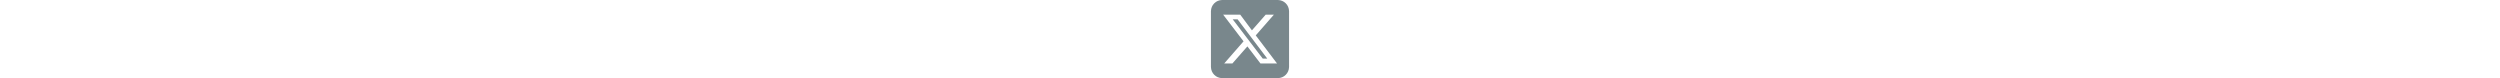 <!-- square-x-twitter icon by Free Icons (https://free-icons.github.io/free-icons/) -->
<svg xmlns="http://www.w3.org/2000/svg" height="1em" fill="#79878C" viewBox="0 0 512 512">
  <path
    d="M 73.143 0 Q 42.286 1.143 21.714 21.714 L 21.714 21.714 L 21.714 21.714 Q 1.143 42.286 0 73.143 L 0 438.857 L 0 438.857 Q 1.143 469.714 21.714 490.286 Q 42.286 510.857 73.143 512 L 438.857 512 L 438.857 512 Q 469.714 510.857 490.286 490.286 Q 510.857 469.714 512 438.857 L 512 73.143 L 512 73.143 Q 510.857 42.286 490.286 21.714 Q 469.714 1.143 438.857 0 L 73.143 0 L 73.143 0 Z M 412.571 96 L 293.714 232 L 412.571 96 L 293.714 232 L 433.143 416 L 433.143 416 L 324.571 416 L 324.571 416 L 238.857 304 L 238.857 304 L 140.571 416 L 140.571 416 L 86.857 416 L 86.857 416 L 213.714 270.857 L 213.714 270.857 L 80 96 L 80 96 L 192 96 L 192 96 L 268.571 198.857 L 268.571 198.857 L 358.857 96 L 358.857 96 L 412.571 96 L 412.571 96 Z M 369.143 384 L 174.857 126.857 L 369.143 384 L 174.857 126.857 L 142.857 126.857 L 142.857 126.857 L 339.429 384 L 339.429 384 L 369.143 384 L 369.143 384 Z"
  />
</svg>
